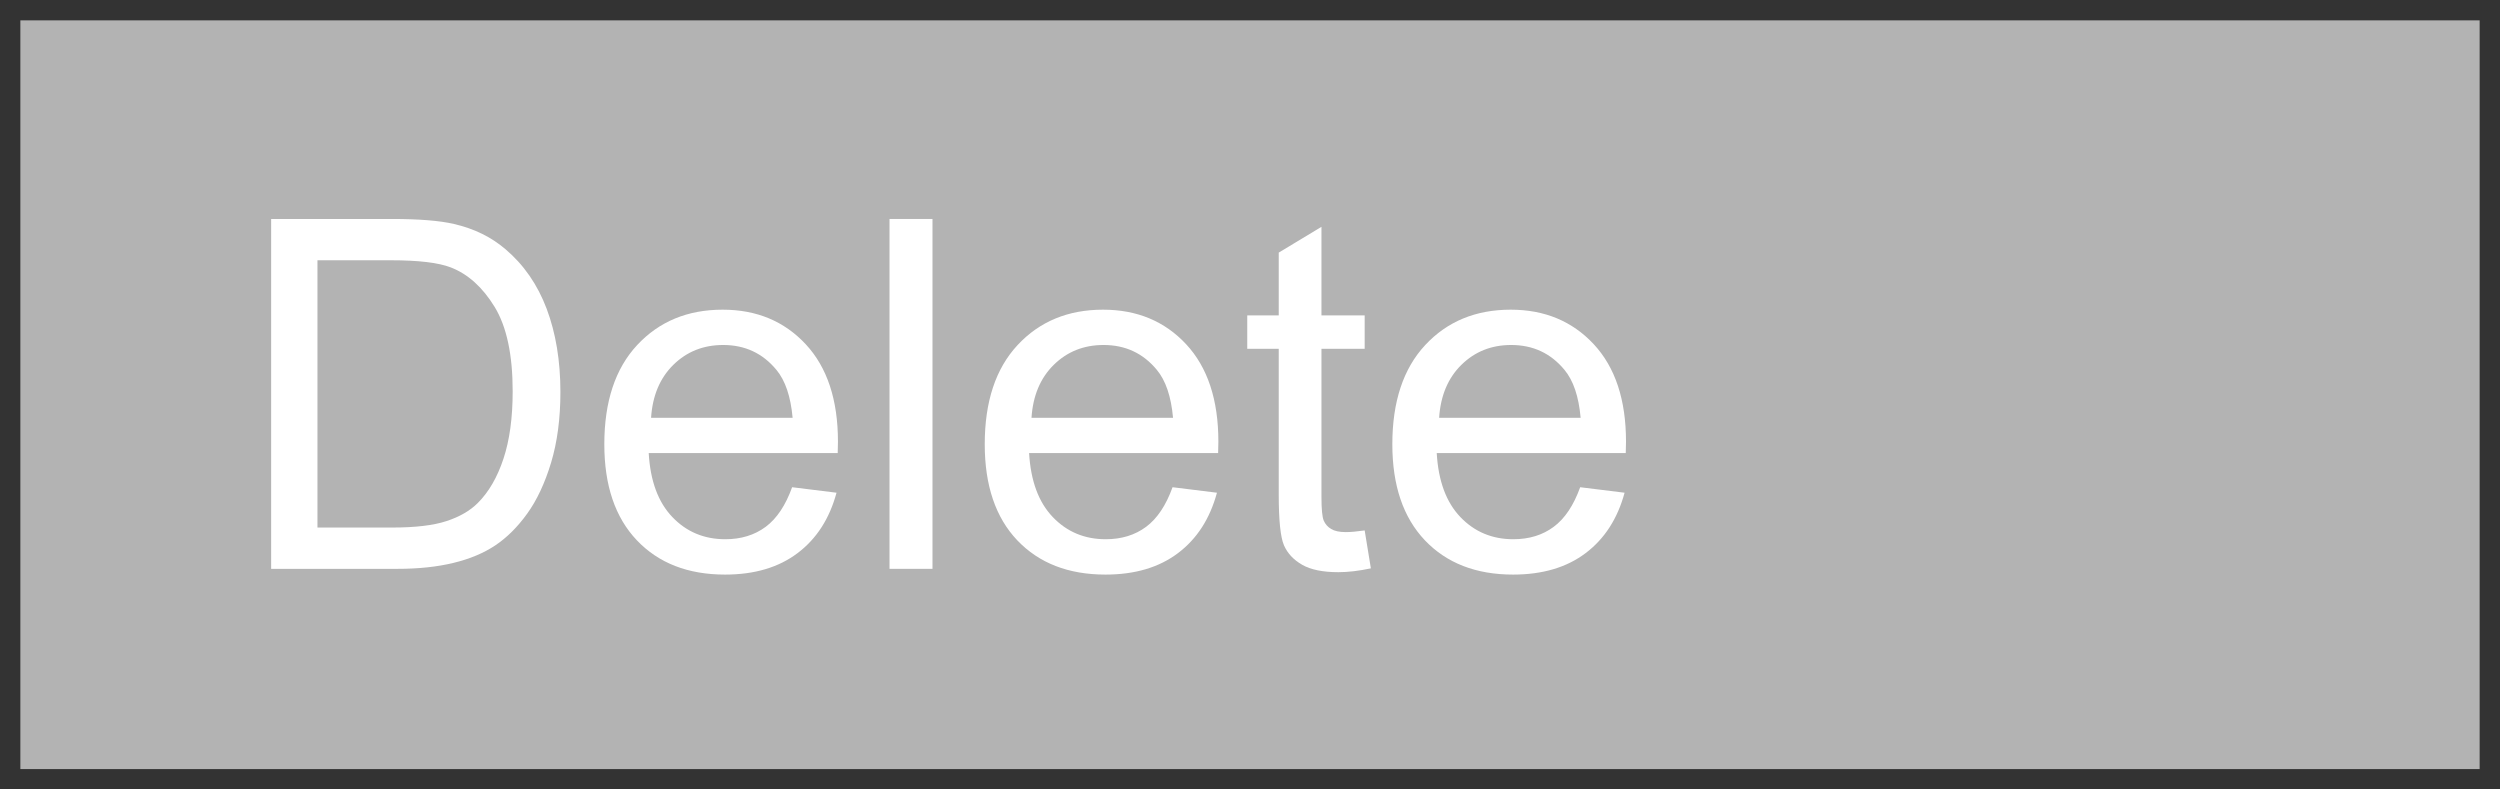 <svg version="1.1" width="61.379" height="19.382" viewBox="-0.048 0.113 61.379 19.382" xmlns="http://www.w3.org/2000/svg" xmlns:xlink="http://www.w3.org/1999/xlink">
  <rect x="-0.048" y="0.113" width="61.379" height="19.382" fill="#333333" stroke="none"/>
  <!-- Exported by Scratch - http://scratch.mit.edu/ -->
  <path id="ID0.21885209809988737" fill="#b3b3b3" d="M 0.452 0.613 L 60.831 0.613 L 60.831 18.995 L 0.452 18.995 L 0.452 0.613 Z " stroke-width="1"/>
  <path id="ID0.3019680501893163" fill="#fff" d="M 6.609 14.079 L 6.609 5.489 L 9.568 5.489 C 10.236 5.489 10.746 5.53 11.097 5.612 C 11.59 5.725 12.009 5.931 12.357 6.227 C 12.81 6.61 13.149 7.099 13.374 7.695 C 13.598 8.291 13.711 8.972 13.711 9.737 C 13.711 10.389 13.634 10.968 13.482 11.472 C 13.33 11.975 13.134 12.392 12.896 12.723 C 12.658 13.053 12.397 13.312 12.114 13.502 C 11.831 13.691 11.489 13.835 11.089 13.932 C 10.688 14.03 10.228 14.079 9.709 14.079 L 6.609 14.079 Z M 7.746 13.065 L 9.58 13.065 C 10.146 13.065 10.591 13.013 10.913 12.907 C 11.235 12.802 11.492 12.653 11.683 12.462 C 11.953 12.192 12.163 11.83 12.313 11.375 C 12.464 10.92 12.539 10.368 12.539 9.72 C 12.539 8.821 12.391 8.131 12.096 7.648 C 11.801 7.166 11.443 6.843 11.021 6.679 C 10.716 6.561 10.226 6.503 9.55 6.503 L 7.746 6.503 L 7.746 13.065 Z " stroke-width="1"/>
  <path id="ID0.7504236376844347" fill="#fff" d="M 19.4 12.075 L 20.49 12.21 C 20.318 12.847 20 13.341 19.535 13.692 C 19.07 14.044 18.476 14.22 17.754 14.22 C 16.843 14.22 16.122 13.939 15.589 13.379 C 15.055 12.818 14.789 12.032 14.789 11.02 C 14.789 9.973 15.058 9.161 15.597 8.583 C 16.136 8.005 16.836 7.716 17.695 7.716 C 18.527 7.716 19.207 7.999 19.734 8.565 C 20.261 9.132 20.525 9.929 20.525 10.956 C 20.525 11.018 20.523 11.112 20.519 11.237 L 15.879 11.237 C 15.918 11.921 16.111 12.444 16.459 12.807 C 16.806 13.171 17.24 13.352 17.759 13.352 C 18.146 13.352 18.476 13.251 18.75 13.048 C 19.023 12.845 19.24 12.52 19.4 12.075 Z M 15.937 10.37 L 19.412 10.37 C 19.365 9.847 19.232 9.454 19.013 9.192 C 18.677 8.786 18.242 8.583 17.707 8.583 C 17.222 8.583 16.815 8.745 16.485 9.069 C 16.155 9.393 15.972 9.827 15.937 10.37 Z " stroke-width="1"/>
  <path id="ID0.6139410645700991" fill="#fff" d="M 21.791 5.489 L 22.846 5.489 L 22.846 14.079 L 21.791 14.079 L 21.791 5.489 Z " stroke-width="1"/>
  <path id="ID0.70353614538908" fill="#fff" d="M 28.74 12.075 L 29.83 12.21 C 29.658 12.847 29.34 13.341 28.875 13.692 C 28.41 14.044 27.816 14.22 27.093 14.22 C 26.183 14.22 25.462 13.939 24.928 13.379 C 24.395 12.818 24.129 12.032 24.129 11.02 C 24.129 9.973 24.398 9.161 24.937 8.583 C 25.476 8.005 26.175 7.716 27.035 7.716 C 27.867 7.716 28.547 7.999 29.074 8.565 C 29.601 9.132 29.865 9.929 29.865 10.956 C 29.865 11.018 29.863 11.112 29.859 11.237 L 25.218 11.237 C 25.258 11.921 25.451 12.444 25.799 12.807 C 26.146 13.171 26.58 13.352 27.099 13.352 C 27.486 13.352 27.816 13.251 28.09 13.048 C 28.363 12.845 28.58 12.52 28.74 12.075 Z M 25.277 10.37 L 28.752 10.37 C 28.705 9.847 28.572 9.454 28.353 9.192 C 28.017 8.786 27.582 8.583 27.047 8.583 C 26.562 8.583 26.155 8.745 25.825 9.069 C 25.495 9.393 25.312 9.827 25.277 10.37 Z " stroke-width="1"/>
  <path id="ID0.1729326588101685" fill="#fff" d="M 33.457 13.136 L 33.609 14.067 C 33.312 14.13 33.047 14.161 32.812 14.161 C 32.429 14.161 32.133 14.1 31.922 13.979 C 31.711 13.858 31.562 13.699 31.476 13.502 C 31.39 13.305 31.347 12.889 31.347 12.257 L 31.347 8.677 L 30.574 8.677 L 30.574 7.856 L 31.347 7.856 L 31.347 6.315 L 32.396 5.682 L 32.396 7.856 L 33.457 7.856 L 33.457 8.677 L 32.396 8.677 L 32.396 12.315 C 32.396 12.616 32.415 12.809 32.452 12.895 C 32.489 12.981 32.549 13.05 32.633 13.1 C 32.717 13.151 32.838 13.177 32.994 13.177 C 33.111 13.177 33.265 13.163 33.457 13.136 Z " stroke-width="1"/>
  <path id="ID0.8691123872995377" fill="#fff" d="M 38.748 12.075 L 39.838 12.21 C 39.666 12.847 39.347 13.341 38.883 13.692 C 38.418 14.044 37.824 14.22 37.101 14.22 C 36.191 14.22 35.469 13.939 34.936 13.379 C 34.403 12.818 34.136 12.032 34.136 11.02 C 34.136 9.973 34.406 9.161 34.945 8.583 C 35.484 8.005 36.183 7.716 37.043 7.716 C 37.875 7.716 38.554 7.999 39.082 8.565 C 39.609 9.132 39.873 9.929 39.873 10.956 C 39.873 11.018 39.871 11.112 39.867 11.237 L 35.226 11.237 C 35.265 11.921 35.459 12.444 35.806 12.807 C 36.154 13.171 36.588 13.352 37.107 13.352 C 37.494 13.352 37.824 13.251 38.097 13.048 C 38.371 12.845 38.588 12.52 38.748 12.075 Z M 35.285 10.37 L 38.759 10.37 C 38.713 9.847 38.58 9.454 38.361 9.192 C 38.025 8.786 37.59 8.583 37.054 8.583 C 36.57 8.583 36.163 8.745 35.833 9.069 C 35.503 9.393 35.32 9.827 35.285 10.37 Z " stroke-width="1"/>
</svg>